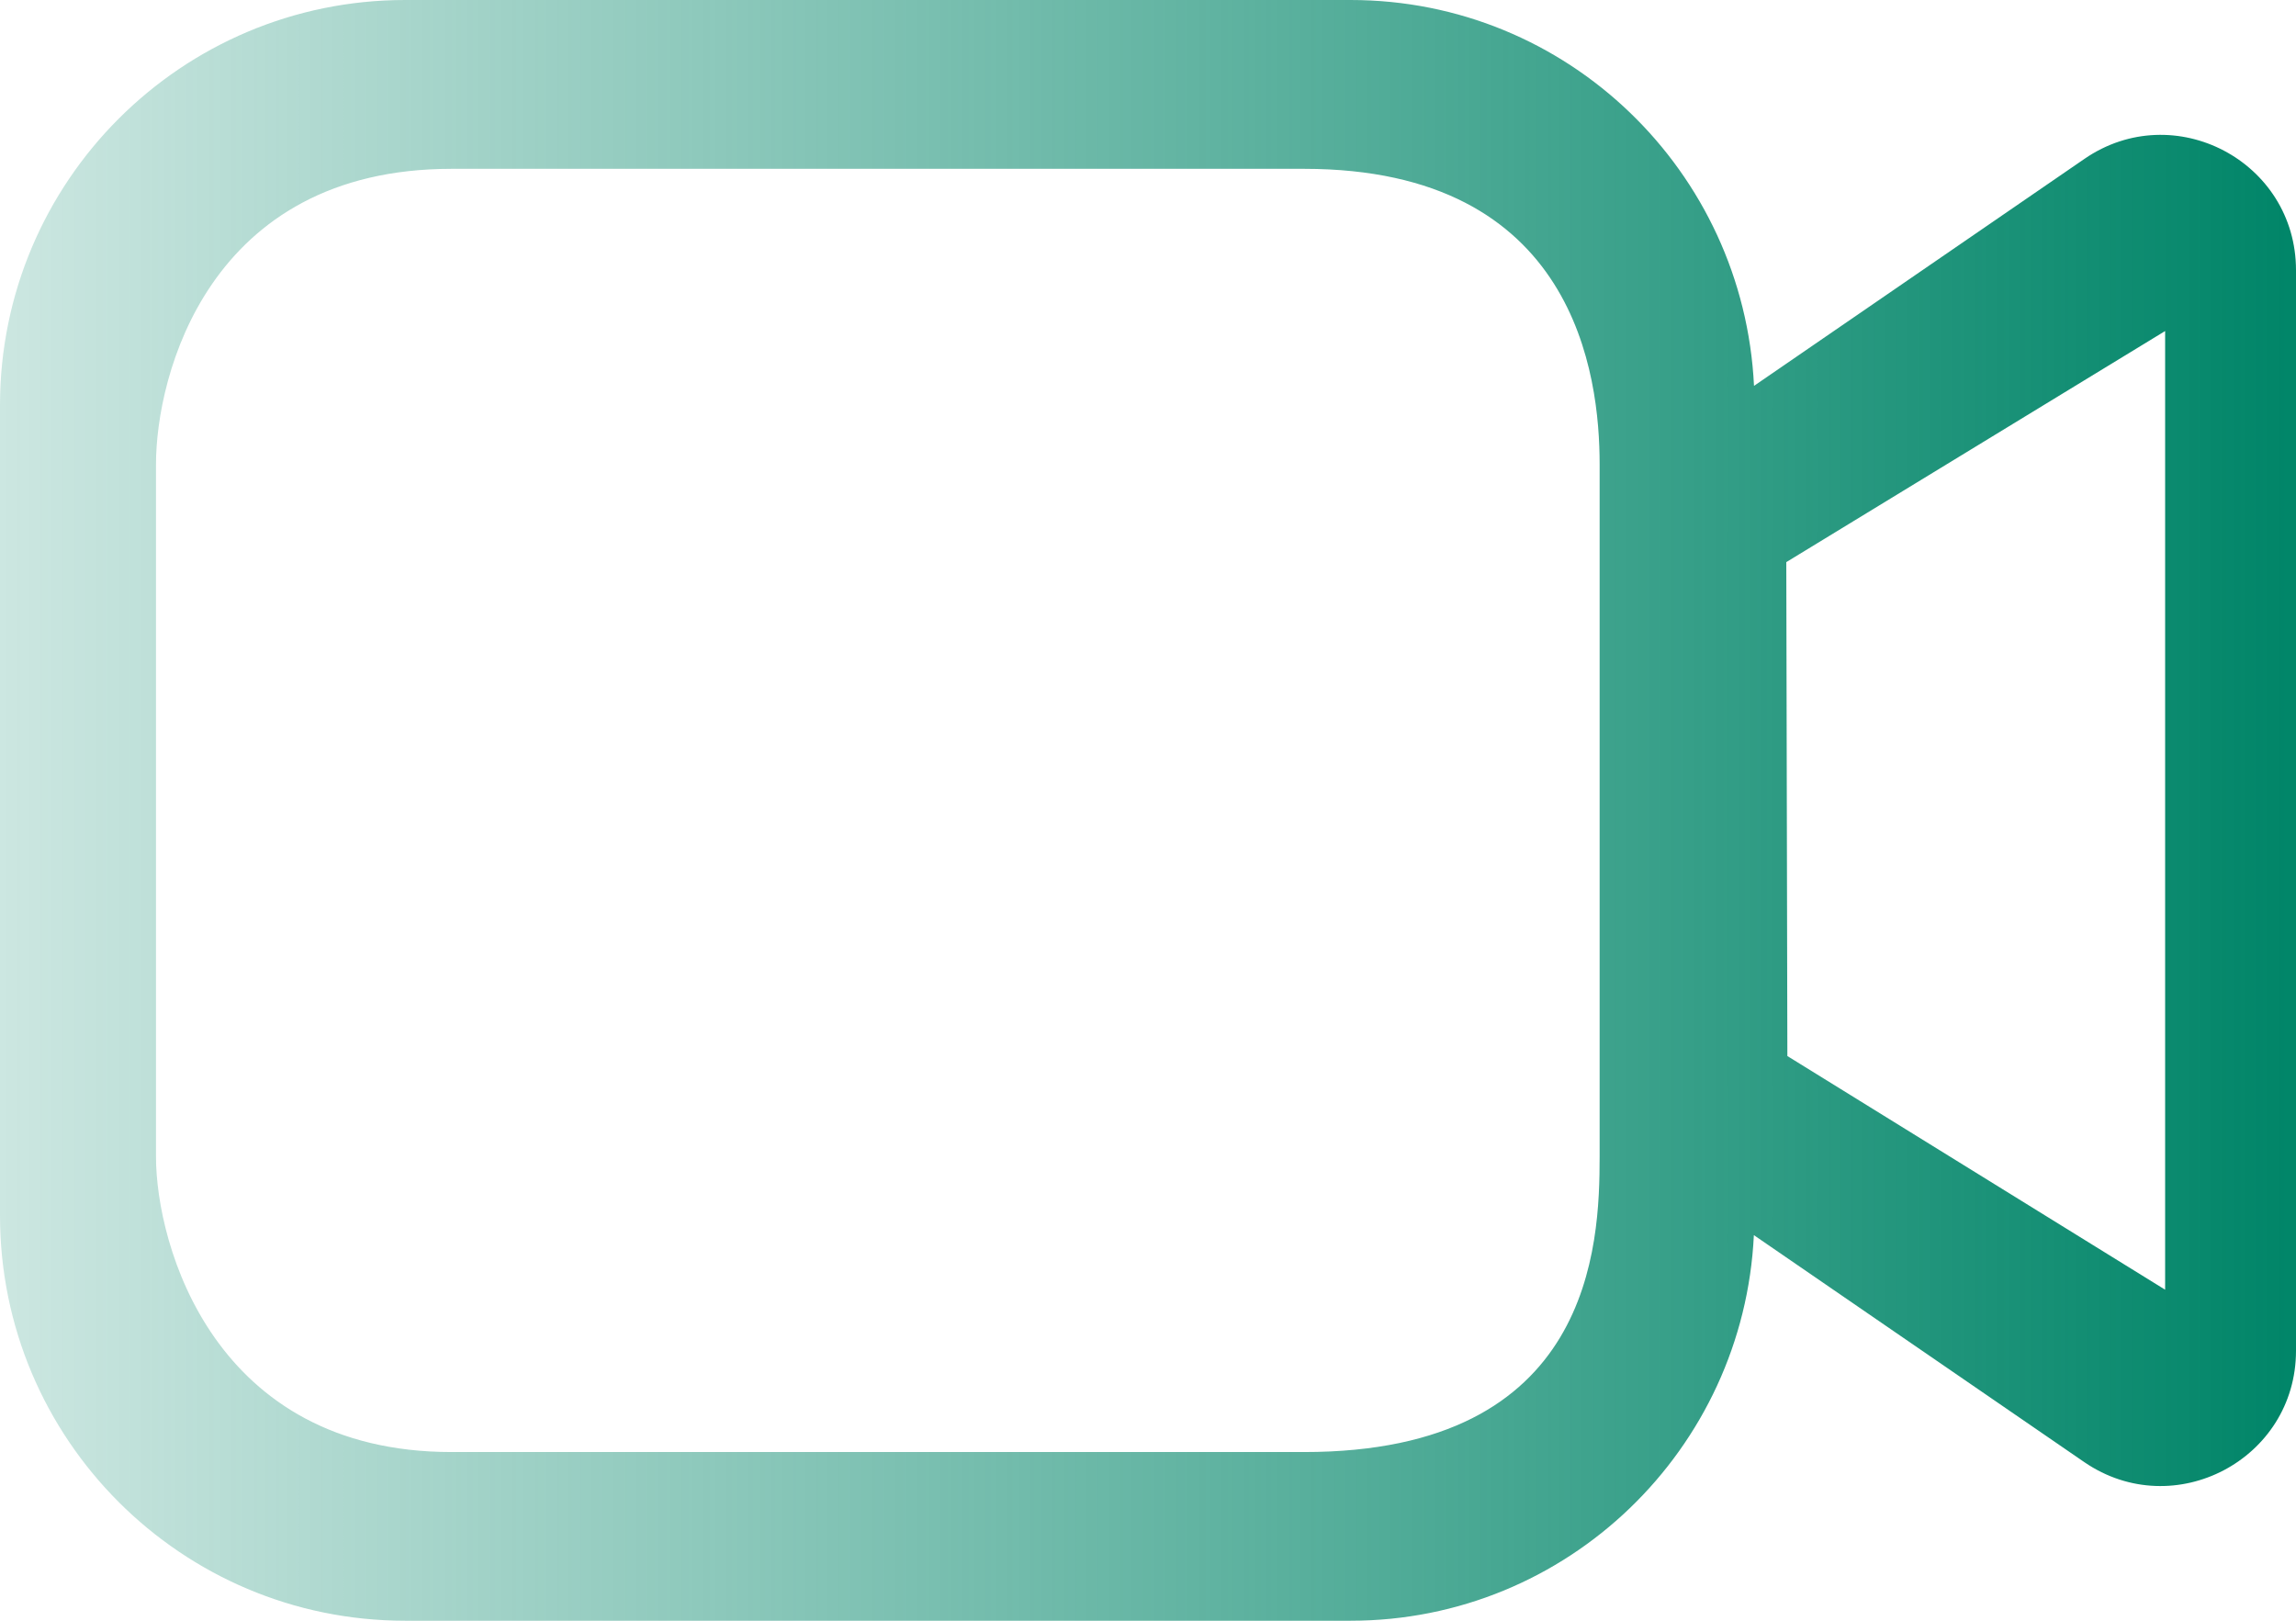 <?xml version="1.0" encoding="utf-8"?>
<!-- Generator: Adobe Illustrator 16.0.0, SVG Export Plug-In . SVG Version: 6.00 Build 0)  -->
<!DOCTYPE svg PUBLIC "-//W3C//DTD SVG 1.1//EN" "http://www.w3.org/Graphics/SVG/1.1/DTD/svg11.dtd">
<svg version="1.1" id="Layer_1" xmlns="http://www.w3.org/2000/svg" xmlns:xlink="http://www.w3.org/1999/xlink" x="0px" y="0px"
	 width="17px" height="12px" viewBox="0 0 17 12" enable-background="new 0 0 17 12" xml:space="preserve">
<linearGradient id="SVGID_1_" gradientUnits="userSpaceOnUse" x1="8.36" y1="30.055" x2="25.359" y2="30.055" gradientTransform="matrix(1 0 0 -1 -8.36 36.055)">
	<stop  offset="0" style="stop-color:#008568;stop-opacity:0.2"/>
	<stop  offset="1" style="stop-color:#008568"/>
</linearGradient>
<path fill="url(#SVGID_1_)" d="M15.434,1.176l-2.447,1.681C12.91,1.268,11.607,0,10,0H3C1.344,0,0,1.343,0,3v6c0,1.656,1.343,3,3,3
	h7c1.607,0,2.91-1.27,2.986-2.855l2.447,1.681C16.098,11.281,17,10.805,17,10.001v-8C17,1.195,16.098,0.72,15.434,1.176z
	 M11.844,8.563c0,0.656-0.052,2.188-2.188,2.188H3.343c-1.76,0-2.188-1.531-2.188-2.188V3.438c0-0.655,0.386-2.188,2.188-2.188
	h6.313c2.011,0,2.188,1.532,2.188,2.188V8.563z M16.031,9.549l-2.797-1.73l-0.008-3.657l2.805-1.711V9.549z"/>
</svg>
